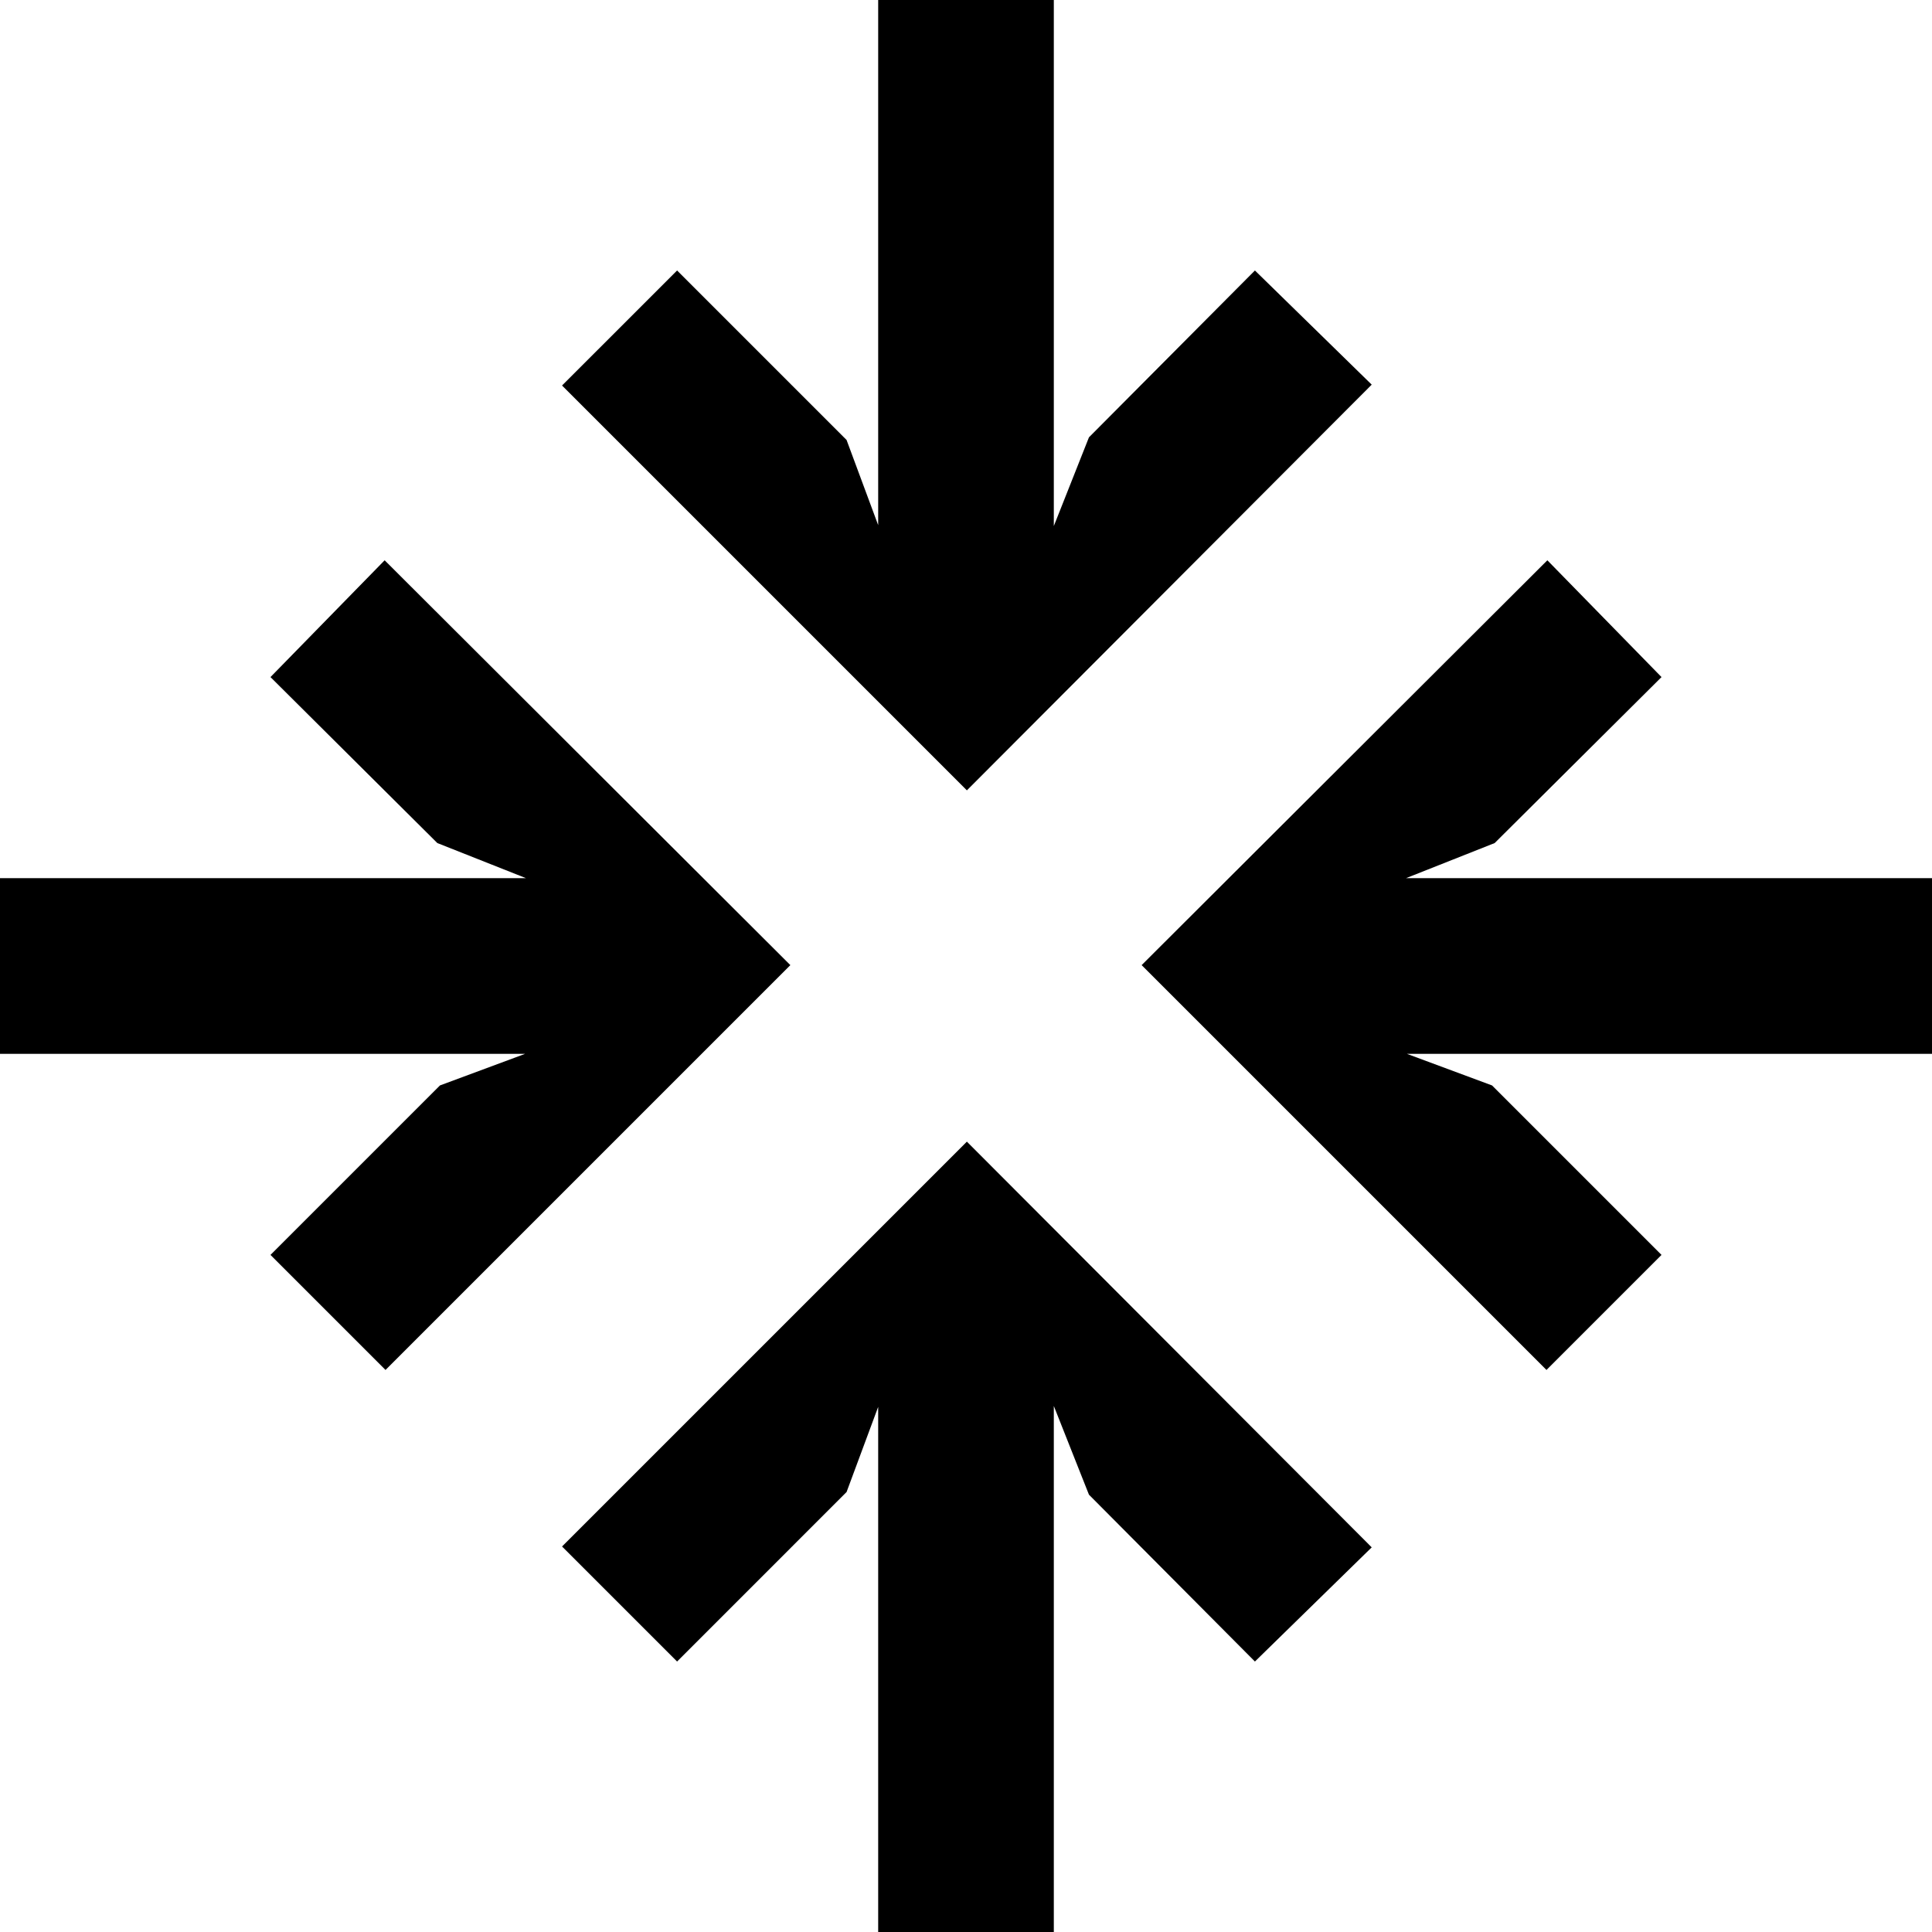 <?xml version="1.0"?>
<svg xmlns="http://www.w3.org/2000/svg" xmlns:xlink="http://www.w3.org/1999/xlink" xmlns:svgjs="http://svgjs.com/svgjs" version="1.1" width="512" height="512" x="0" y="0" viewBox="0 0 469.333 469.333" style="enable-background:new 0 0 512 512" xml:space="preserve" class=""><g transform="matrix(-6.123233995736766e-17,1,-1,-6.123233995736766e-17,469.333,1.7053025658242404e-13)">
<g xmlns="http://www.w3.org/2000/svg">
	<g>
		<polygon points="93.44,136.107 65.707,164.48 106.24,204.8 127.787,213.333 0,213.333 0,256 127.573,256 106.88,263.68     65.707,304.853 93.653,332.8 192,234.453   " fill="#000000" data-original="#000000" style="" class=""/>
	</g>
</g>
<g xmlns="http://www.w3.org/2000/svg">
	<g>
		<polygon points="469.333,213.333 341.547,213.333 363.093,204.8 403.627,164.48 375.893,136.107 277.333,234.453 375.68,332.8     403.627,304.853 362.453,263.68 341.76,256 469.333,256   " fill="#000000" data-original="#000000" style="" class=""/>
	</g>
</g>
<g xmlns="http://www.w3.org/2000/svg">
	<g>
		<polygon points="234.453,277.333 136.107,375.893 164.48,403.627 204.8,363.093 213.333,341.547 213.333,469.333 256,469.333     256,341.76 263.68,362.453 304.853,403.627 332.8,375.68   " fill="#000000" data-original="#000000" style="" class=""/>
	</g>
</g>
<g xmlns="http://www.w3.org/2000/svg">
	<g>
		<polygon points="304.853,65.707 263.68,106.88 256,127.573 256,0 213.333,0 213.333,127.787 204.8,106.24 164.48,65.707     136.107,93.44 234.453,192 332.8,93.653   " fill="#000000" data-original="#000000" style="" class=""/>
	</g>
</g>
<g xmlns="http://www.w3.org/2000/svg">
</g>
<g xmlns="http://www.w3.org/2000/svg">
</g>
<g xmlns="http://www.w3.org/2000/svg">
</g>
<g xmlns="http://www.w3.org/2000/svg">
</g>
<g xmlns="http://www.w3.org/2000/svg">
</g>
<g xmlns="http://www.w3.org/2000/svg">
</g>
<g xmlns="http://www.w3.org/2000/svg">
</g>
<g xmlns="http://www.w3.org/2000/svg">
</g>
<g xmlns="http://www.w3.org/2000/svg">
</g>
<g xmlns="http://www.w3.org/2000/svg">
</g>
<g xmlns="http://www.w3.org/2000/svg">
</g>
<g xmlns="http://www.w3.org/2000/svg">
</g>
<g xmlns="http://www.w3.org/2000/svg">
</g>
<g xmlns="http://www.w3.org/2000/svg">
</g>
<g xmlns="http://www.w3.org/2000/svg">
</g>
</g></svg>
